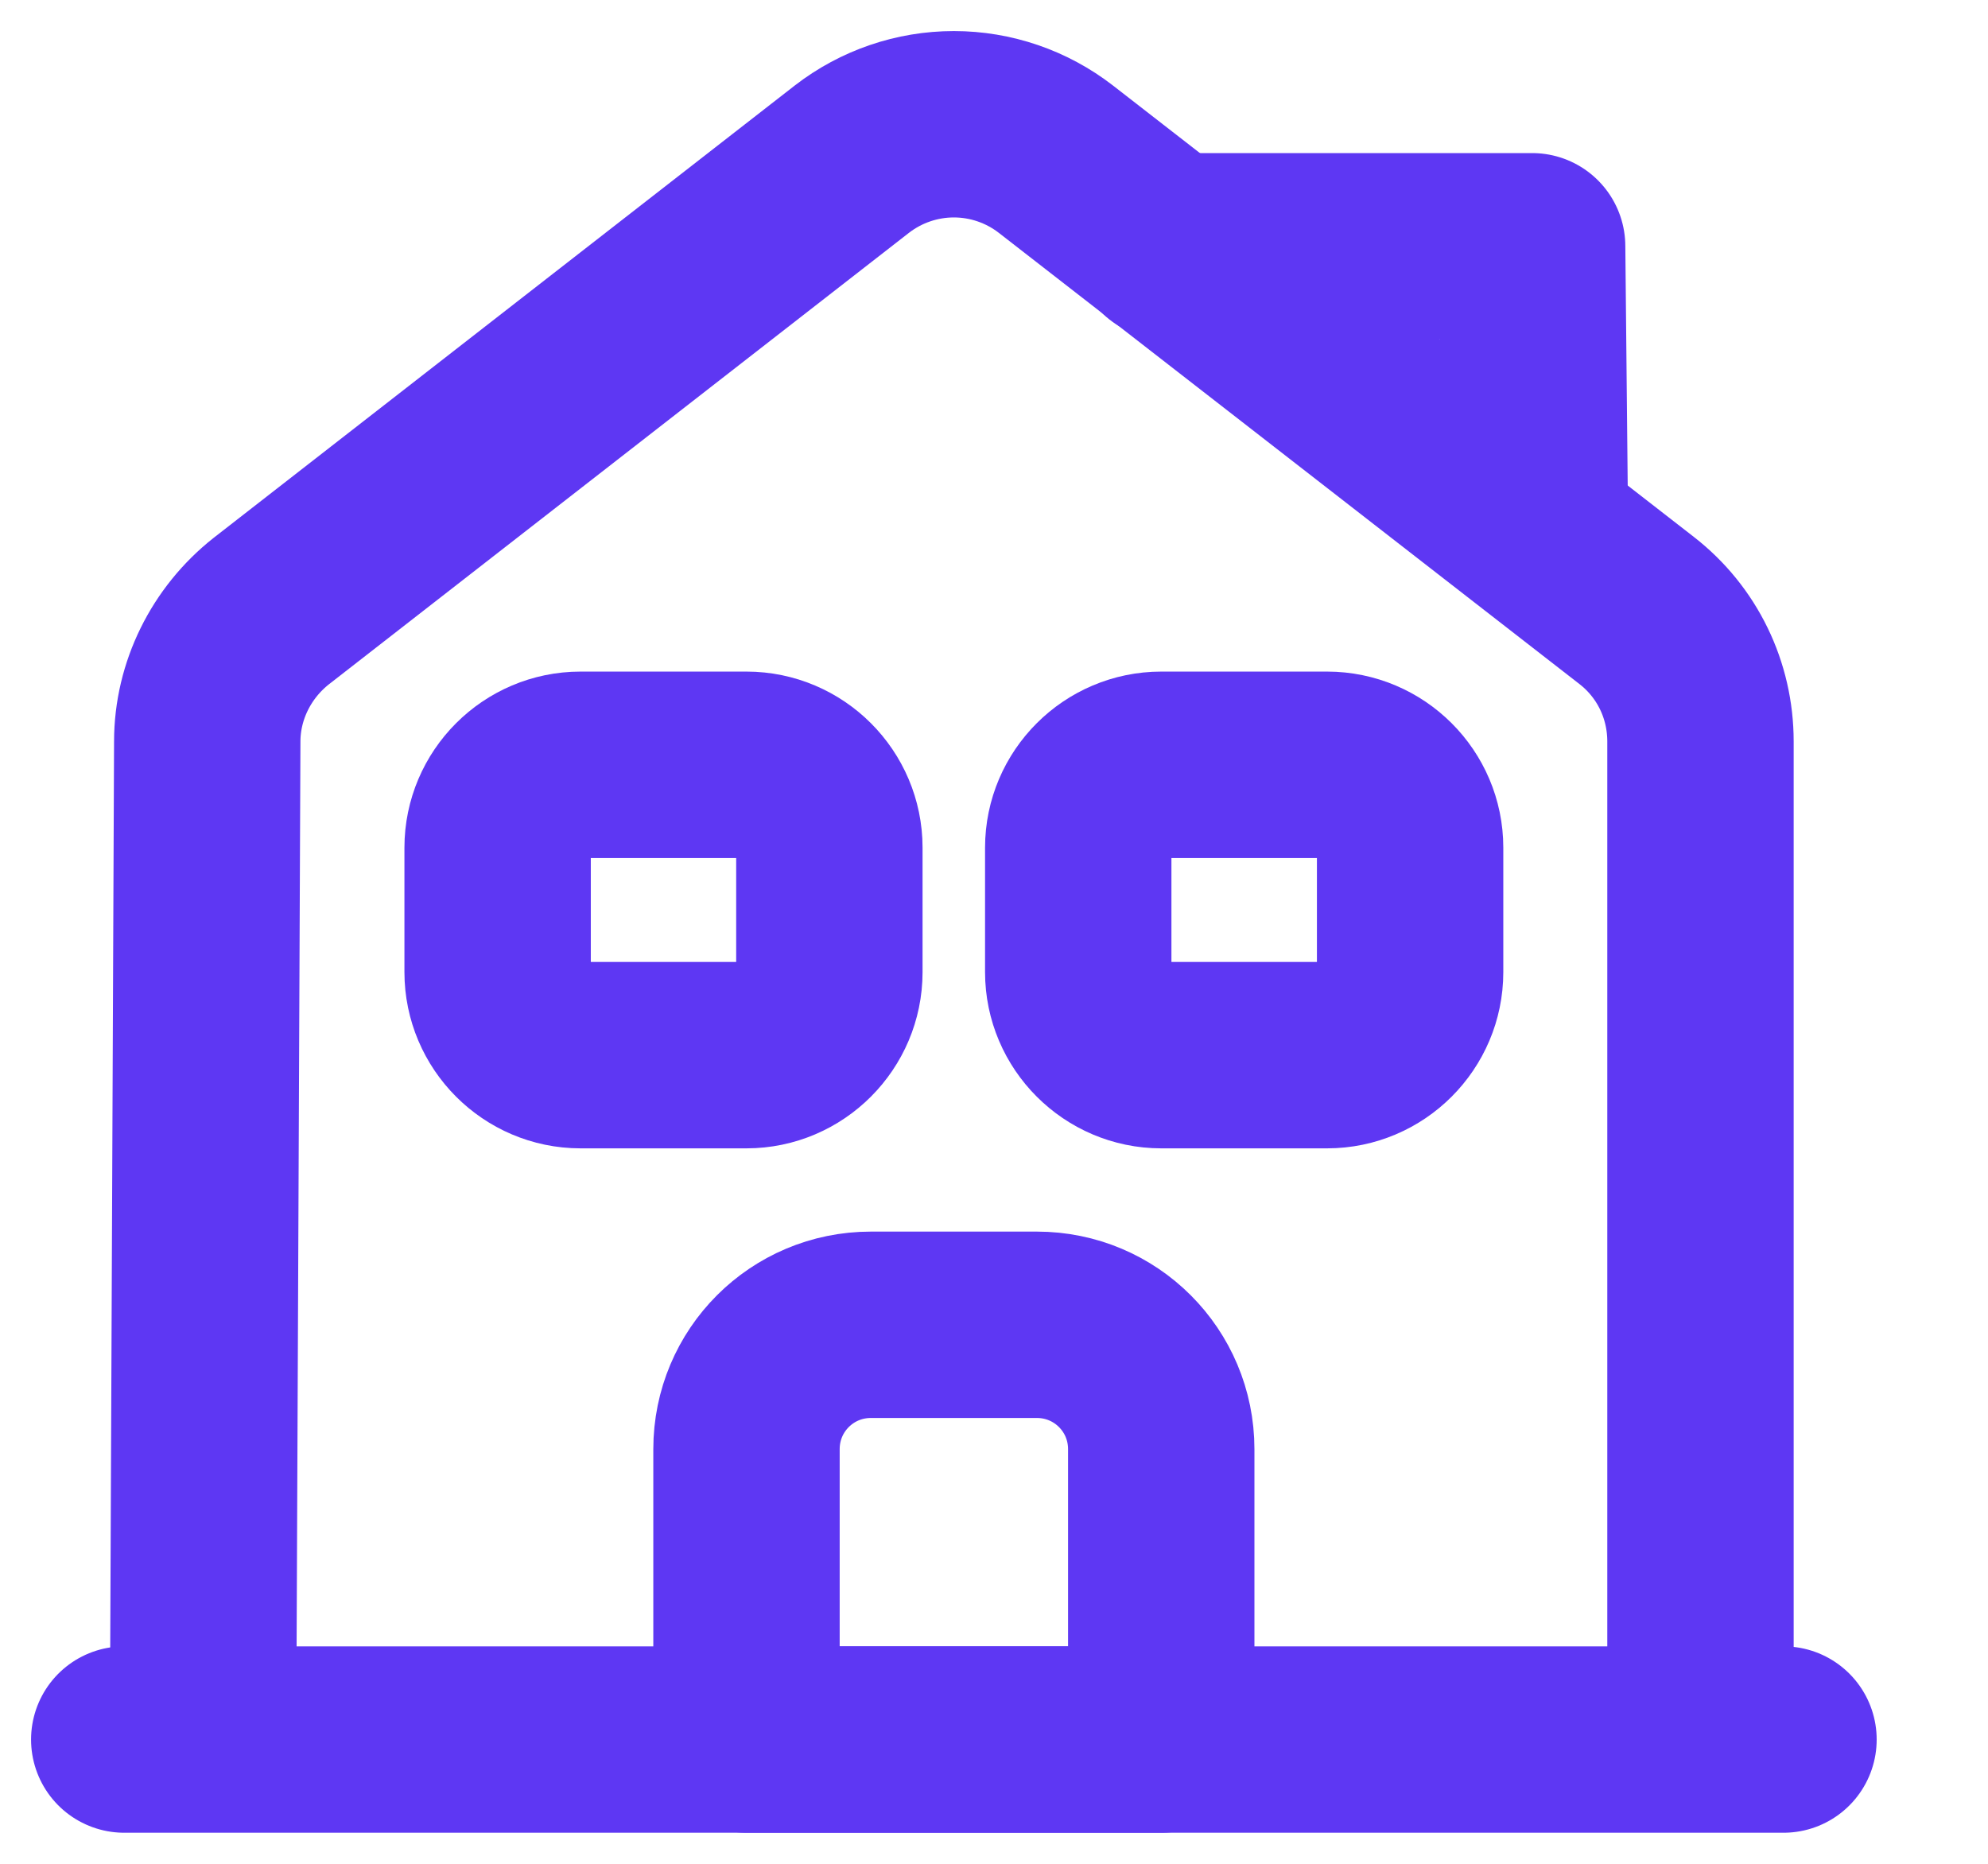 <svg width="16" height="15" viewBox="0 0 16 15" fill="none" xmlns="http://www.w3.org/2000/svg">
<path d="M1 14H14.354" stroke="#5E37F3" stroke-width="1.5" stroke-miterlimit="10" stroke-linecap="round" stroke-linejoin="round"/>
<path d="M1.634 14L1.668 5.968C1.668 5.56 1.861 5.173 2.182 4.919L6.856 1.281C7.091 1.099 7.38 1 7.677 1C7.974 1 8.263 1.099 8.498 1.281L13.172 4.913C13.499 5.167 13.686 5.554 13.686 5.968V14" stroke="#5E37F3" stroke-width="1.5" stroke-miterlimit="10" stroke-linejoin="round"/>
<path d="M8.345 10.662H7.009C6.455 10.662 6.008 11.109 6.008 11.663V14H9.346V11.663C9.346 11.109 8.899 10.662 8.345 10.662ZM6.008 8.492H4.672C4.305 8.492 4.005 8.191 4.005 7.824V6.822C4.005 6.455 4.305 6.155 4.672 6.155H6.008C6.375 6.155 6.675 6.455 6.675 6.822V7.824C6.675 8.191 6.375 8.492 6.008 8.492ZM10.681 8.492H9.346C8.979 8.492 8.678 8.191 8.678 7.824V6.822C8.678 6.455 8.979 6.155 9.346 6.155H10.681C11.049 6.155 11.349 6.455 11.349 6.822V7.824C11.349 8.191 11.049 8.492 10.681 8.492Z" stroke="#5E37F3" stroke-width="1.5" stroke-miterlimit="10" stroke-linejoin="round"/>
<path d="M12.351 3.985L12.331 1.982H9.393" stroke="#5E37F3" stroke-width="1.5" stroke-miterlimit="10" stroke-linecap="round" stroke-linejoin="round"/>
</svg>
